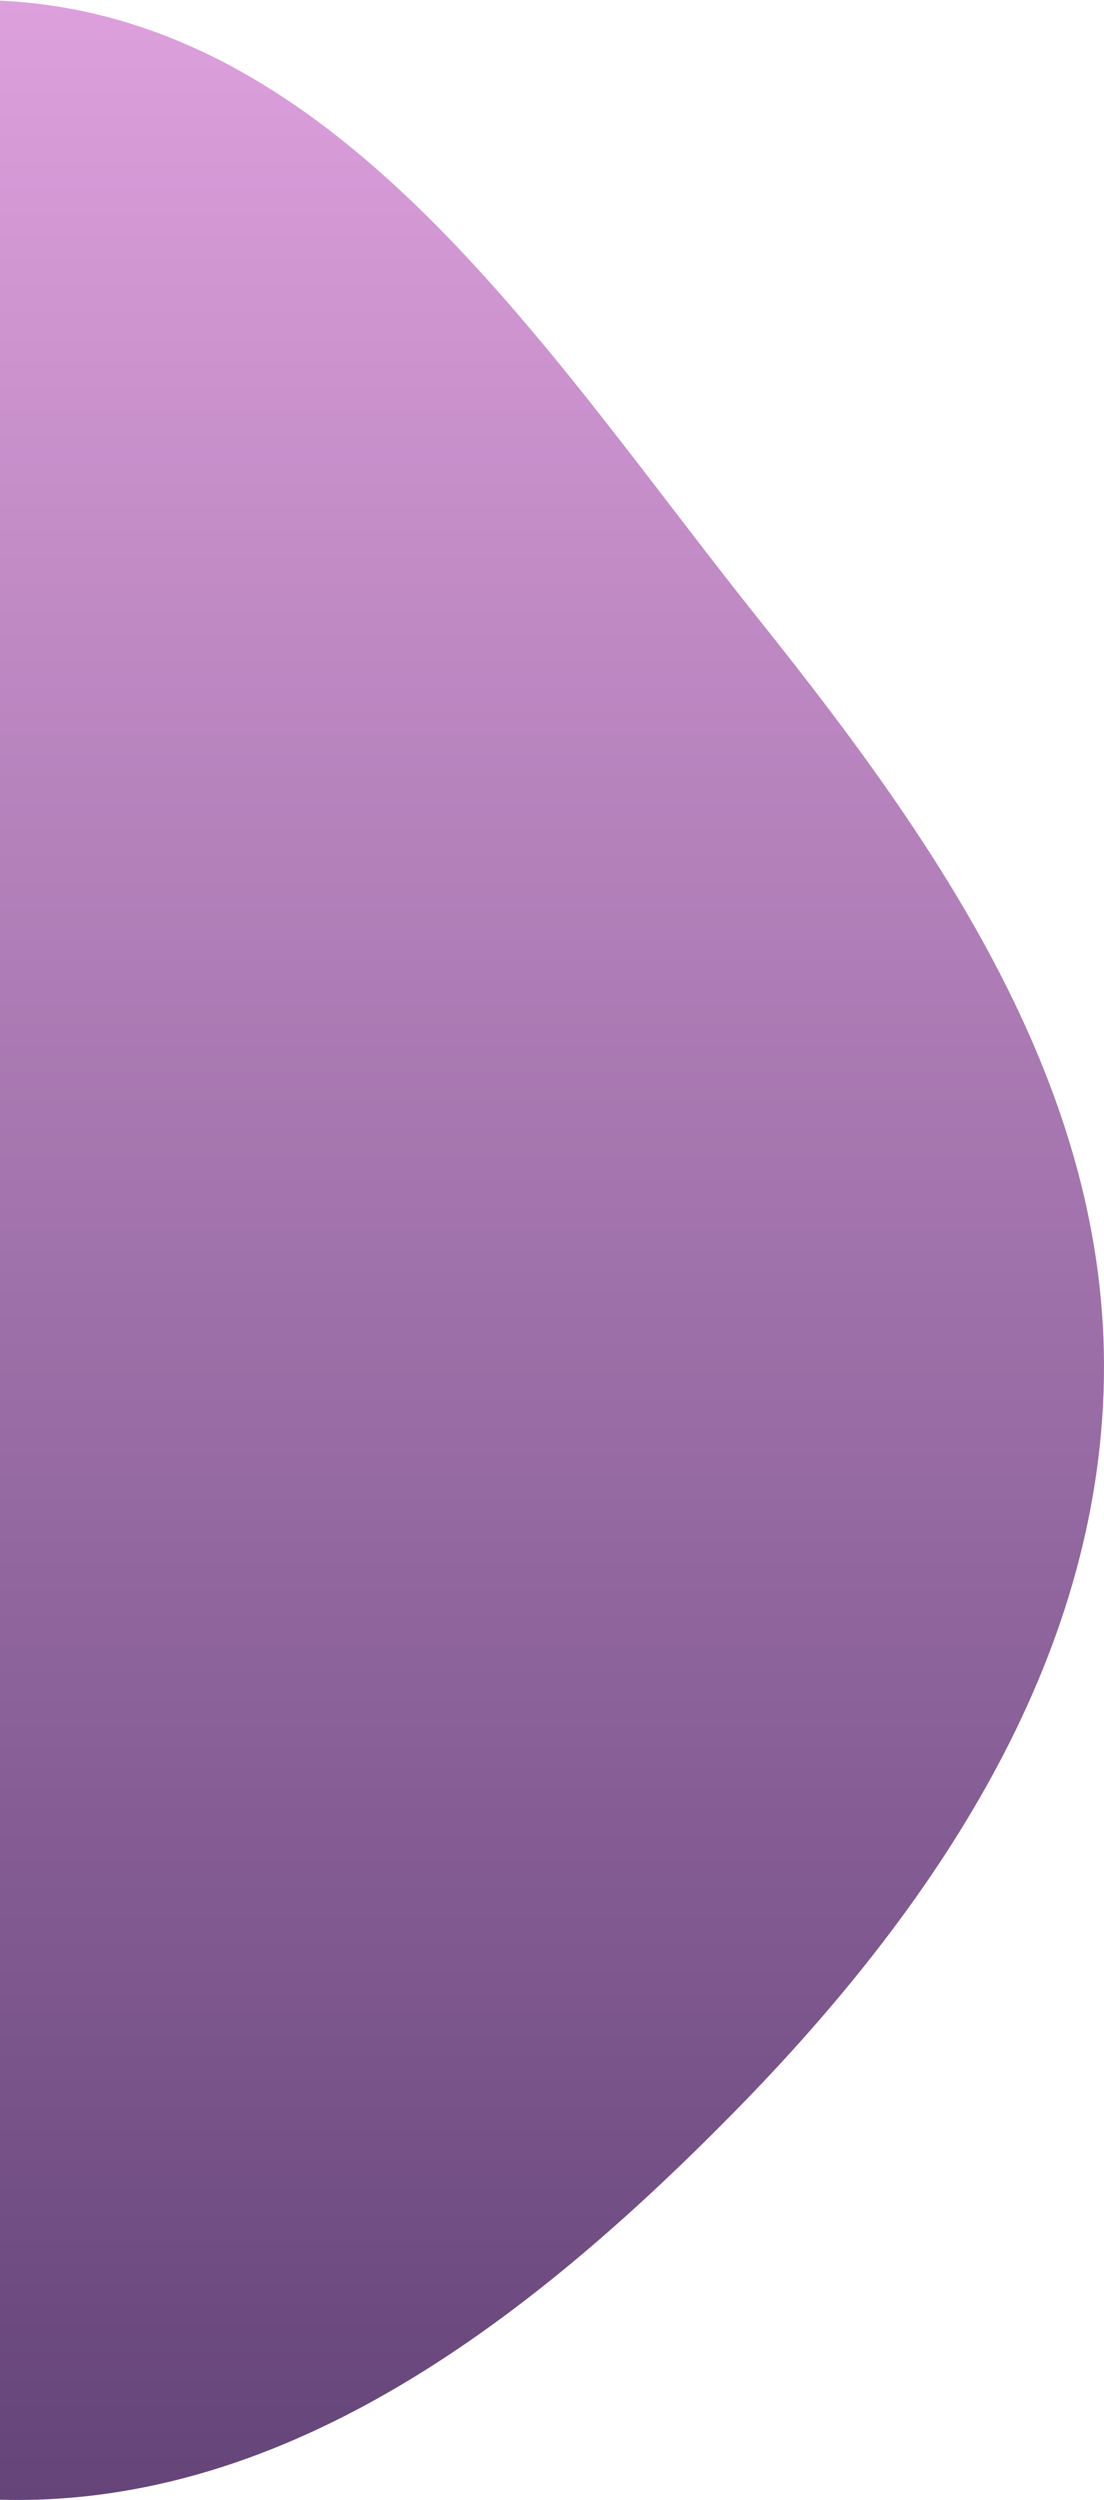 <svg width="76" height="172" viewBox="0 0 76 172" fill="none" xmlns="http://www.w3.org/2000/svg">
<path fill-rule="evenodd" clip-rule="evenodd" d="M0.2 0.052C23.506 1.27 37.743 24.487 52.319 42.719C64.708 58.215 76.327 75.013 75.993 94.853C75.664 114.411 64.3 131.31 50.593 145.26C36.738 159.36 19.96 172.448 0.2 171.988C-19.259 171.536 -32.785 155.236 -47.902 142.969C-65.99 128.291 -92.715 118.054 -94.852 94.853C-97.039 71.111 -74.545 53.803 -57.666 36.969C-40.824 20.172 -23.55 -1.19 0.2 0.052Z" fill="url(#paint0_linear_45_812)"/>
<defs>
<linearGradient id="paint0_linear_45_812" x1="-9.5" y1="0" x2="-9.5" y2="172" gradientUnits="userSpaceOnUse">
<stop stop-color="#DDA0DD"/>
<stop offset="1" stop-color="#644479"/>
</linearGradient>
</defs>
</svg>
